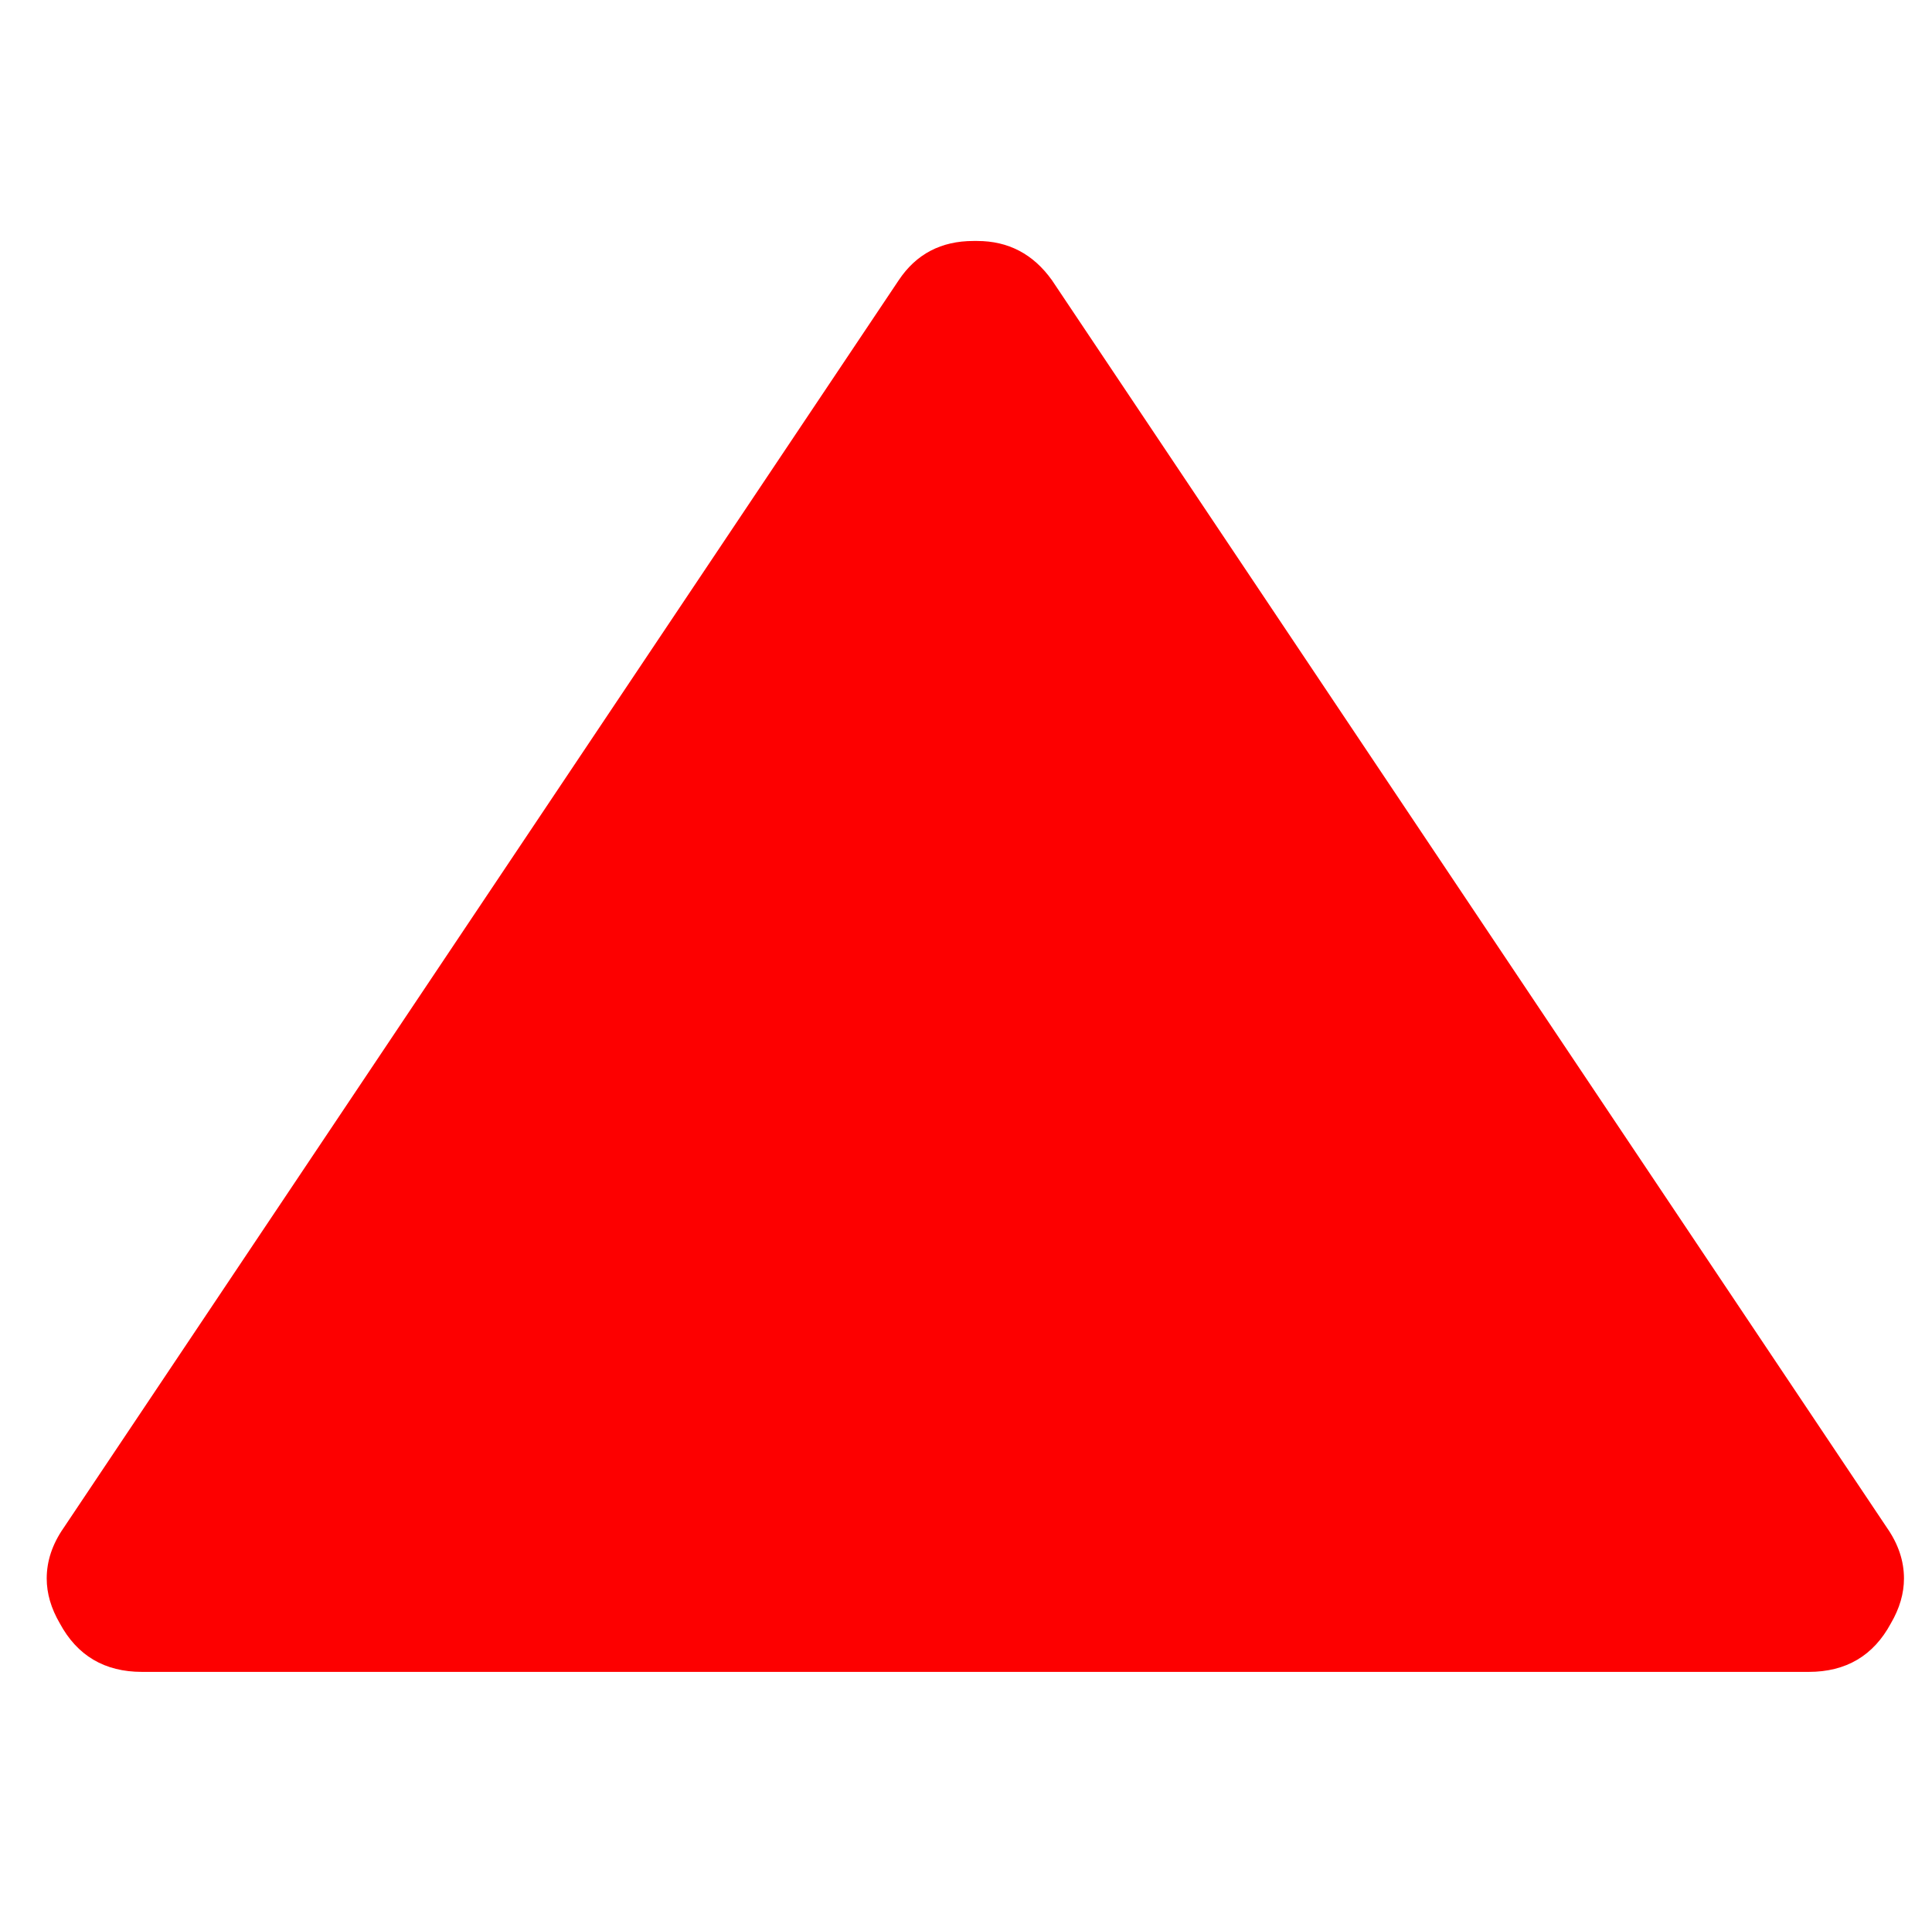 <?xml version="1.0" encoding="UTF-8" standalone="no"?>
<svg
   xmlns:dc="http://purl.org/dc/elements/1.1/"
   xmlns:cc="http://creativecommons.org/ns#"
   xmlns:rdf="http://www.w3.org/1999/02/22-rdf-syntax-ns#"
   xmlns:svg="http://www.w3.org/2000/svg"
   xmlns="http://www.w3.org/2000/svg"
   xmlns:sodipodi="http://sodipodi.sourceforge.net/DTD/sodipodi-0.dtd"
   xmlns:inkscape="http://www.inkscape.org/namespaces/inkscape"
   version="1.1"
   viewBox="-10 0 1034 1024"
   id="svg6"
   sodipodi:docname="Fardigstalld_skyddslinje.svg"
   inkscape:version="0.92.4 (5da689c313, 2019-01-14)">
  <defs
     id="defs10" />
  <sodipodi:namedview
     pagecolor="#ffffff"
     bordercolor="#666666"
     borderopacity="1"
     objecttolerance="10"
     gridtolerance="10"
     guidetolerance="10"
     inkscape:pageopacity="0"
     inkscape:pageshadow="2"
     inkscape:window-width="1920"
     inkscape:window-height="1137"
     id="namedview8"
     showgrid="false"
     inkscape:zoom="0.23046875"
     inkscape:cx="517"
     inkscape:cy="512"
     inkscape:window-x="-8"
     inkscape:window-y="-8"
     inkscape:window-maximized="1"
     inkscape:current-layer="svg6" />
  <g
     transform="matrix(1,0,0,-1,0,819)"
     id="g4"
     style="fill:#fd0000;fill-opacity:1">
    <path
       d="m 511,690 h 2 q 25,0 40,-21 L 1000,1 q 9,-13 9,-27 0,-12 -7,-24 -14,-26 -44,-26 H 66 q -30,0 -44,26 -7,12 -7,24 0,14 9,27 l 447,668 q 14,21 40,21 z"
       id="path2"
       inkscape:connector-curvature="0"
       style="fill:#fd0000;fill-opacity:1" />
  </g>
</svg>
